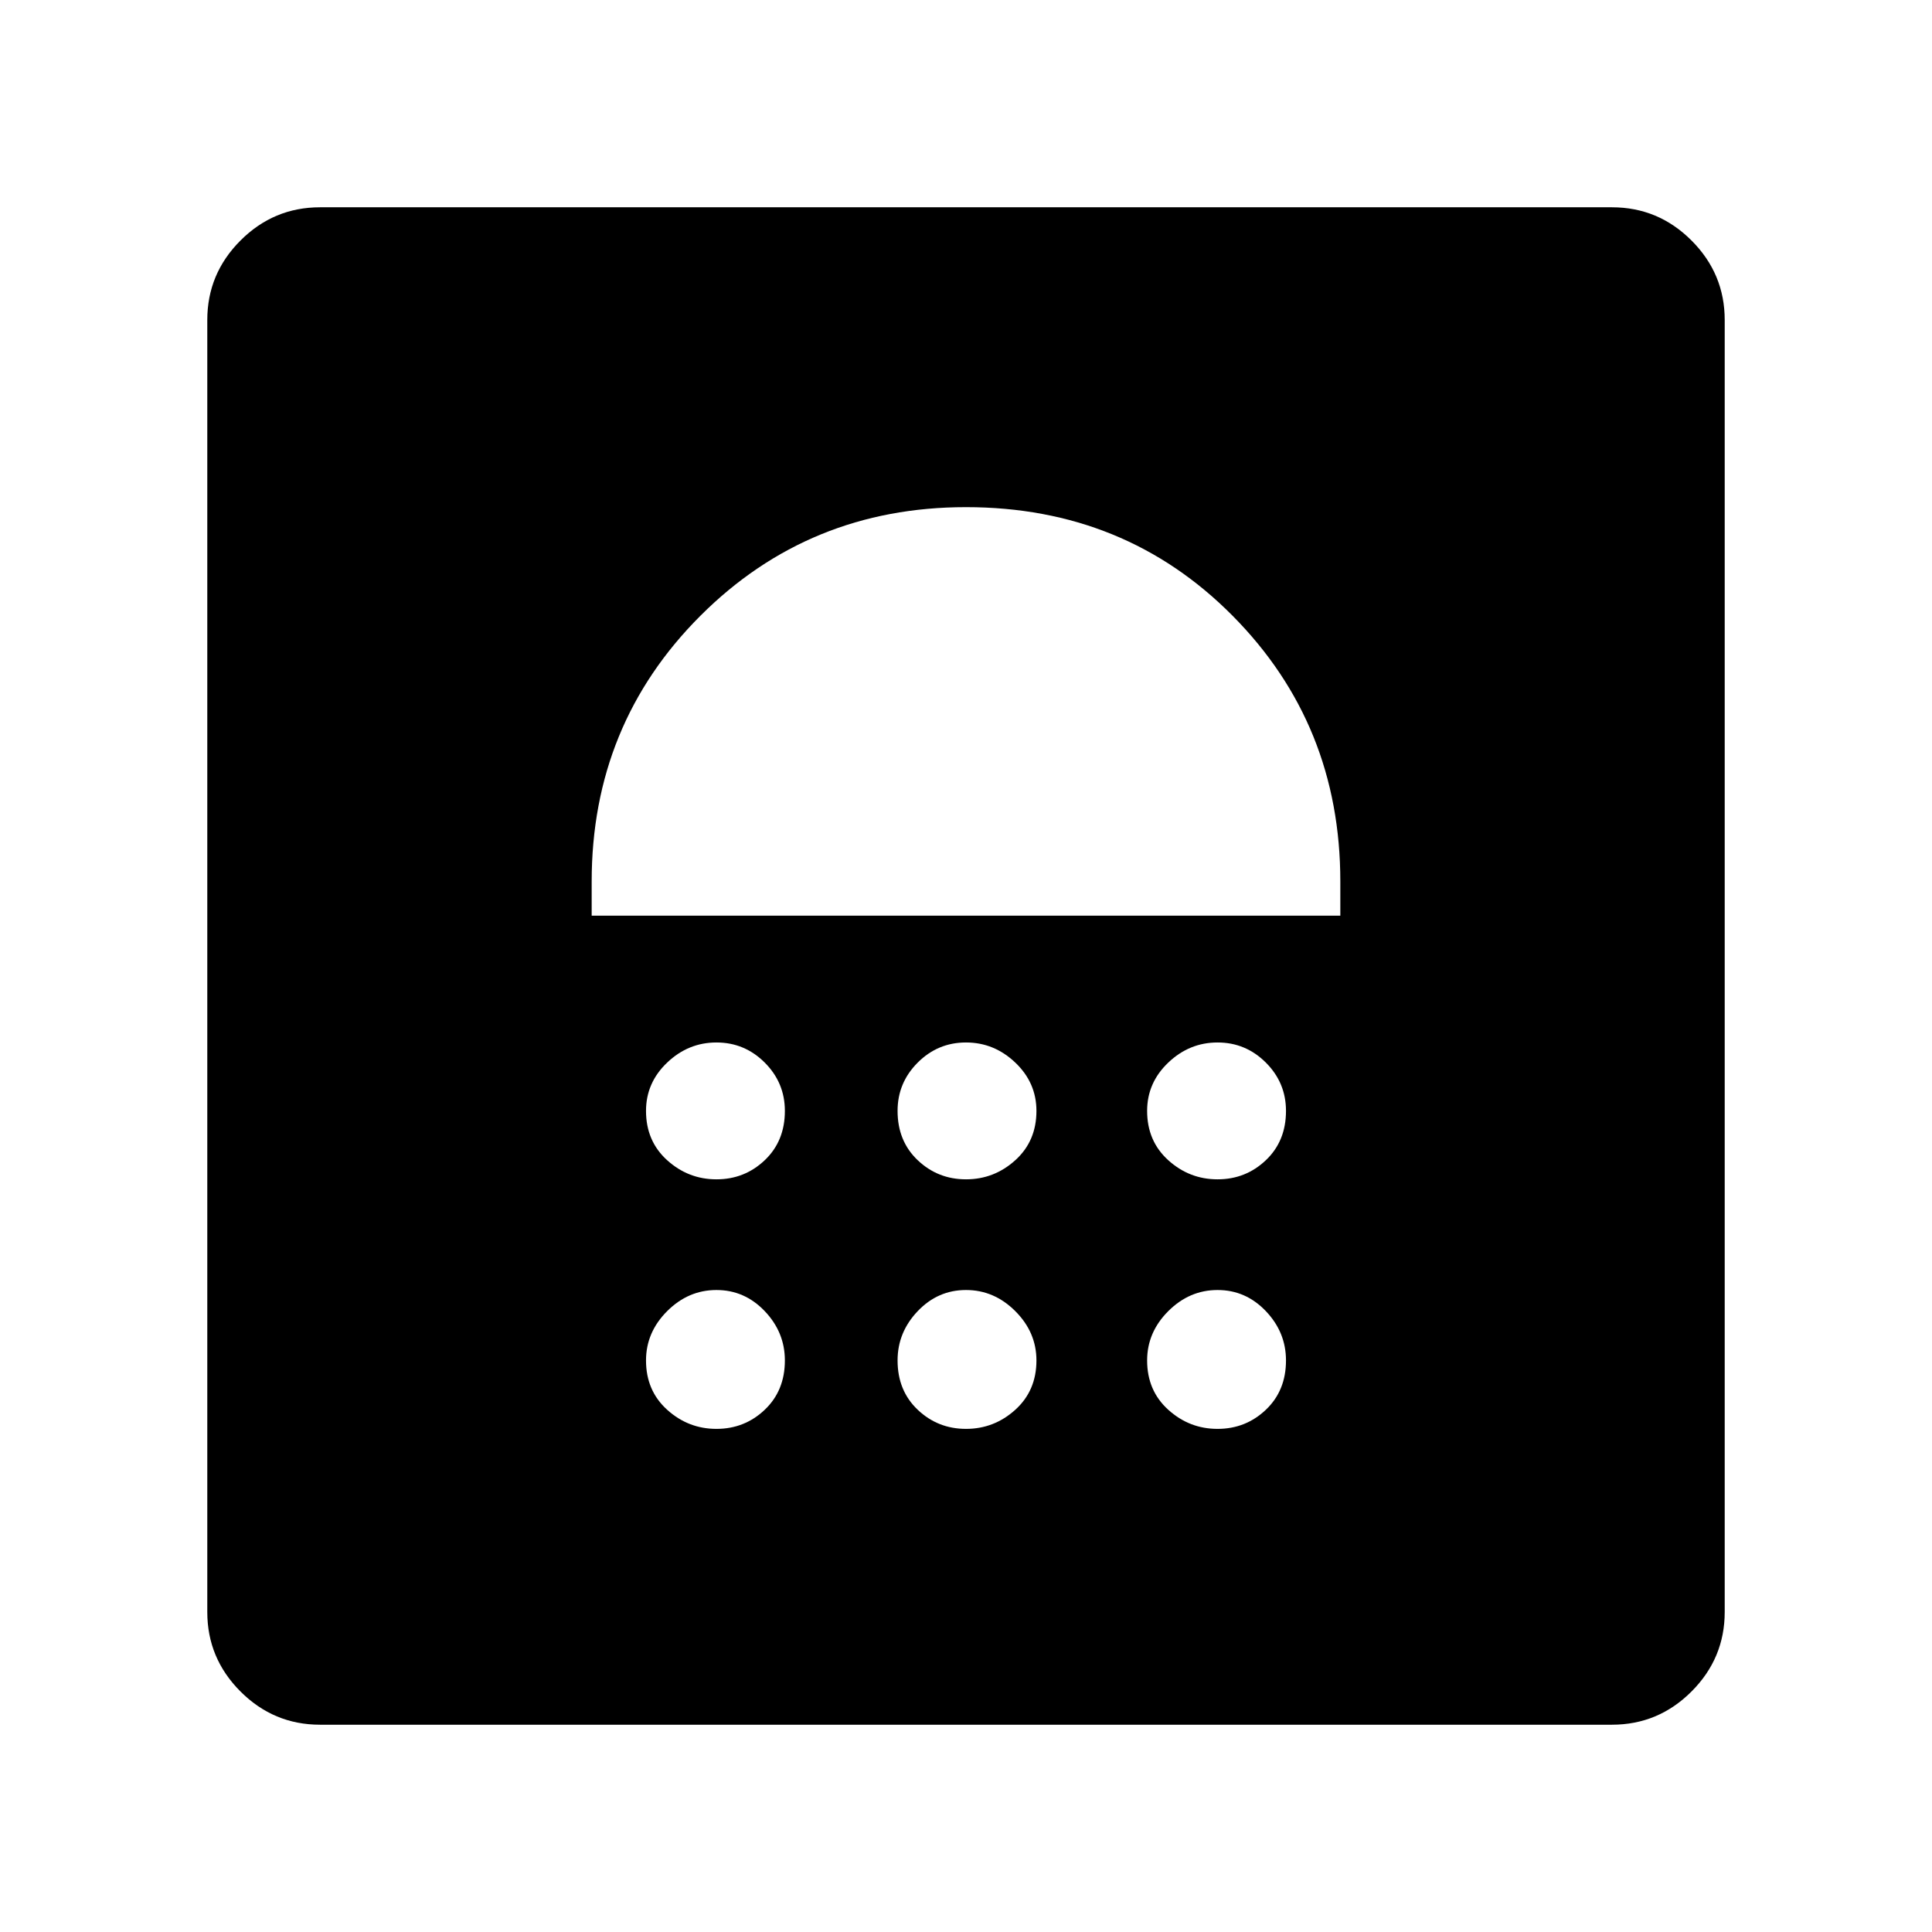 <svg xmlns="http://www.w3.org/2000/svg" height="48" width="48"><path d="M17.8 35.5q.7 0 1.2-.475t.5-1.225q0-.7-.5-1.225-.5-.525-1.2-.525t-1.225.525q-.525.525-.525 1.225 0 .75.525 1.225.525.475 1.225.475Zm6.2 0q.7 0 1.225-.475.525-.475.525-1.225 0-.7-.525-1.225Q24.7 32.05 24 32.05q-.7 0-1.2.525t-.5 1.225q0 .75.5 1.225.5.475 1.2.475Zm6.25 0q.7 0 1.2-.475t.5-1.225q0-.7-.5-1.225-.5-.525-1.2-.525t-1.225.525Q28.5 33.1 28.5 33.8q0 .75.525 1.225.525.475 1.225.475ZM17.8 29.3q.7 0 1.2-.475t.5-1.225q0-.7-.5-1.2t-1.2-.5q-.7 0-1.225.5-.525.5-.525 1.2 0 .75.525 1.225.525.475 1.225.475Zm6.2 0q.7 0 1.225-.475.525-.475.525-1.225 0-.7-.525-1.2T24 25.9q-.7 0-1.2.5t-.5 1.2q0 .75.5 1.225.5.475 1.2.475Zm6.25 0q.7 0 1.2-.475t.5-1.225q0-.7-.5-1.2t-1.2-.5q-.7 0-1.225.5-.525.5-.525 1.2 0 .75.525 1.225.525.475 1.225.475ZM14.7 22.75h18.6v-.85q0-3.9-2.675-6.6Q27.95 12.6 24 12.6q-3.9 0-6.6 2.7-2.7 2.7-2.7 6.6ZM24 14.6ZM7.95 42.85q-1.15 0-1.975-.825-.825-.825-.825-1.975V7.95q0-1.15.825-1.975Q6.8 5.15 7.95 5.15h32.1q1.15 0 1.975.825.825.825.825 1.975v32.1q0 1.15-.825 1.975-.825.825-1.975.825Z"/></svg>